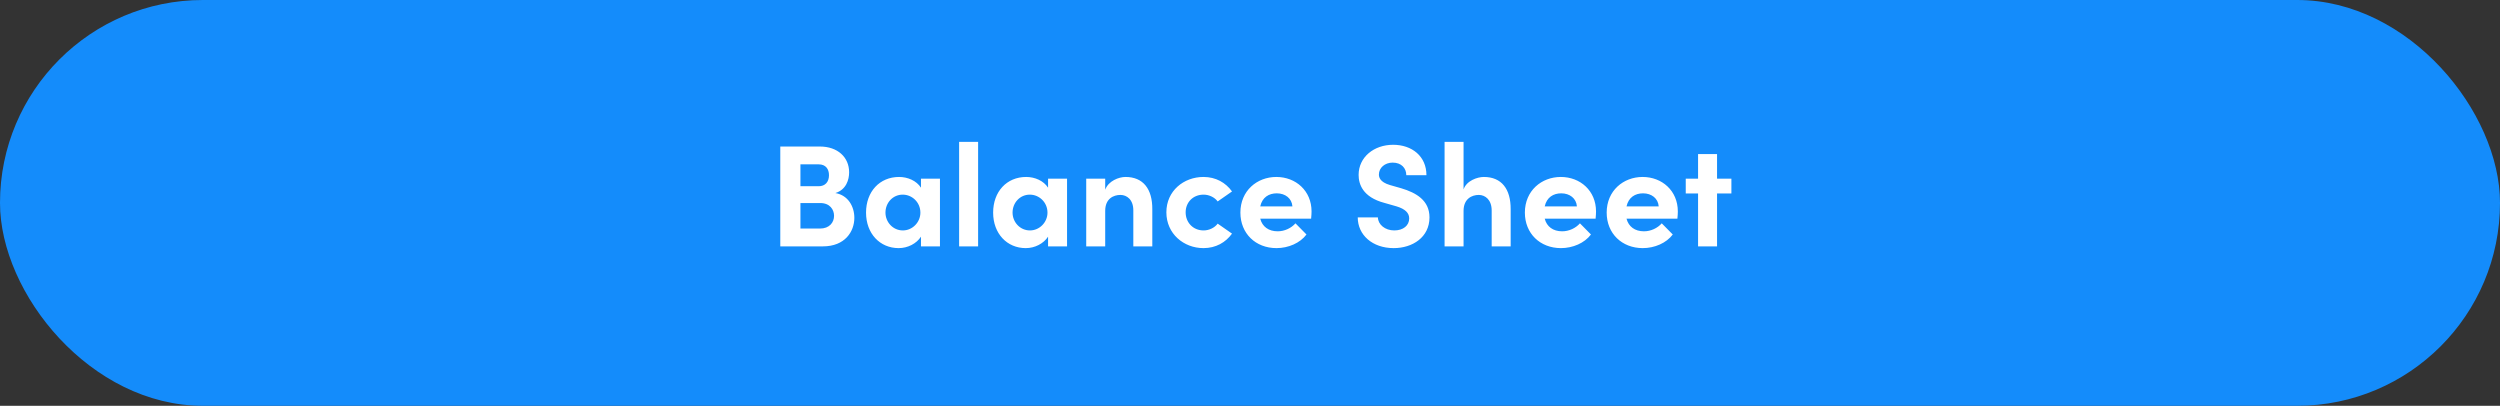 <svg width="345" height="56" viewBox="0 0 345 56" fill="none" xmlns="http://www.w3.org/2000/svg">
<rect x="0" y="0" width="345" height="56" fill="#333333" stroke="none"/>
<rect width="345" height="56" rx="28" fill="#148CFB"/>
<path d="M115.28 26.64C117.04 26.94 117.9 28.5 117.9 30.06C117.9 31.96 116.6 34 113.56 34H107.68V20.22H113.14C115.6 20.22 117.18 21.7 117.18 23.78C117.18 24.8 116.78 26.18 115.28 26.64ZM114.4 24.18C114.4 23.34 113.96 22.68 112.98 22.68H110.46V25.7H112.98C113.86 25.7 114.4 25.12 114.4 24.18ZM110.46 31.54H113.16C114.46 31.54 115.1 30.7 115.1 29.78C115.1 28.92 114.52 28.02 113.2 28.02H110.46V31.54ZM127.094 25.9V24.66H129.714V34H127.094V32.66C126.474 33.62 125.274 34.24 124.014 34.24C121.434 34.24 119.514 32.24 119.514 29.34C119.514 26.44 121.394 24.42 124.074 24.42C125.274 24.42 126.474 24.94 127.094 25.9ZM124.594 31.8C125.914 31.8 127.014 30.68 127.014 29.34C127.014 27.92 125.874 26.86 124.574 26.86C123.214 26.86 122.194 27.98 122.194 29.34C122.194 30.64 123.214 31.8 124.594 31.8ZM134.979 34H132.359V19.58H134.979V34ZM144.633 25.9V24.66H147.253V34H144.633V32.66C144.013 33.62 142.813 34.24 141.553 34.24C138.973 34.24 137.053 32.24 137.053 29.34C137.053 26.44 138.933 24.42 141.613 24.42C142.813 24.42 144.013 24.94 144.633 25.9ZM142.133 31.8C143.453 31.8 144.553 30.68 144.553 29.34C144.553 27.92 143.413 26.86 142.113 26.86C140.753 26.86 139.733 27.98 139.733 29.34C139.733 30.64 140.753 31.8 142.133 31.8ZM155.318 24.42C157.758 24.42 159.038 26.08 159.018 28.88V34H156.398V29.02C156.398 27.56 155.518 26.9 154.618 26.9C153.678 26.9 152.518 27.4 152.518 29.1V34H149.898V24.66H152.518V26.18C152.958 24.96 154.418 24.42 155.318 24.42ZM166.079 34.24C163.359 34.24 160.959 32.26 160.959 29.3C160.959 26.34 163.359 24.42 166.079 24.42C167.779 24.42 169.139 25.2 170.019 26.42L168.039 27.8C167.619 27.22 166.839 26.86 166.099 26.86C164.619 26.86 163.619 27.94 163.619 29.3C163.619 30.68 164.619 31.8 166.099 31.8C166.839 31.8 167.619 31.44 168.039 30.86L170.019 32.24C169.139 33.46 167.779 34.24 166.079 34.24ZM180.994 29.18C180.994 29.44 180.974 29.76 180.934 30.18H173.914C174.194 31.28 175.074 31.92 176.314 31.92C177.274 31.92 178.194 31.48 178.774 30.82L180.294 32.36C179.414 33.54 177.794 34.24 176.154 34.24C173.274 34.24 171.174 32.22 171.174 29.34C171.174 26.32 173.474 24.42 176.134 24.42C178.814 24.42 180.994 26.32 180.994 29.18ZM173.914 28.48H178.354C178.274 27.38 177.374 26.68 176.194 26.68C175.114 26.68 174.194 27.22 173.914 28.48ZM192.329 34.24C189.389 34.24 187.369 32.42 187.369 30H190.149C190.169 30.98 191.129 31.8 192.409 31.8C193.649 31.8 194.469 31.12 194.469 30.14C194.469 29.38 193.909 28.84 192.729 28.48L191.049 28C188.029 27.2 187.489 25.38 187.489 24.14C187.489 21.68 189.609 19.98 192.249 19.98C194.849 19.98 196.849 21.56 196.849 24.18H194.069C194.069 23.2 193.389 22.44 192.189 22.44C191.109 22.44 190.289 23.16 190.289 24.08C190.289 24.42 190.389 25.12 191.829 25.54L193.369 25.98C195.449 26.6 197.269 27.66 197.269 30C197.269 32.74 194.929 34.24 192.329 34.24ZM204.771 24.42C207.211 24.42 208.491 26.08 208.471 28.88V34H205.851V29.04C205.851 27.58 204.971 26.9 204.071 26.9C203.131 26.9 201.971 27.42 201.971 29.1V34H199.351V19.58H201.971V26.14C202.371 24.94 203.871 24.42 204.771 24.42ZM220.252 29.18C220.252 29.44 220.232 29.76 220.192 30.18H213.172C213.452 31.28 214.332 31.92 215.572 31.92C216.532 31.92 217.452 31.48 218.032 30.82L219.552 32.36C218.672 33.54 217.052 34.24 215.412 34.24C212.532 34.24 210.432 32.22 210.432 29.34C210.432 26.32 212.732 24.42 215.392 24.42C218.072 24.42 220.252 26.32 220.252 29.18ZM213.172 28.48H217.612C217.532 27.38 216.632 26.68 215.452 26.68C214.372 26.68 213.452 27.22 213.172 28.48ZM231.541 29.18C231.541 29.44 231.521 29.76 231.481 30.18H224.461C224.741 31.28 225.621 31.92 226.861 31.92C227.821 31.92 228.741 31.48 229.321 30.82L230.841 32.36C229.961 33.54 228.341 34.24 226.701 34.24C223.821 34.24 221.721 32.22 221.721 29.34C221.721 26.32 224.021 24.42 226.681 24.42C229.361 24.42 231.541 26.32 231.541 29.18ZM224.461 28.48H228.901C228.821 27.38 227.921 26.68 226.741 26.68C225.661 26.68 224.741 27.22 224.461 28.48ZM236.953 24.66H238.933V26.7H236.953V34H234.333V26.7H232.633V24.66H234.333V21.26H236.953V24.66Z" fill="white"/>
</svg>
